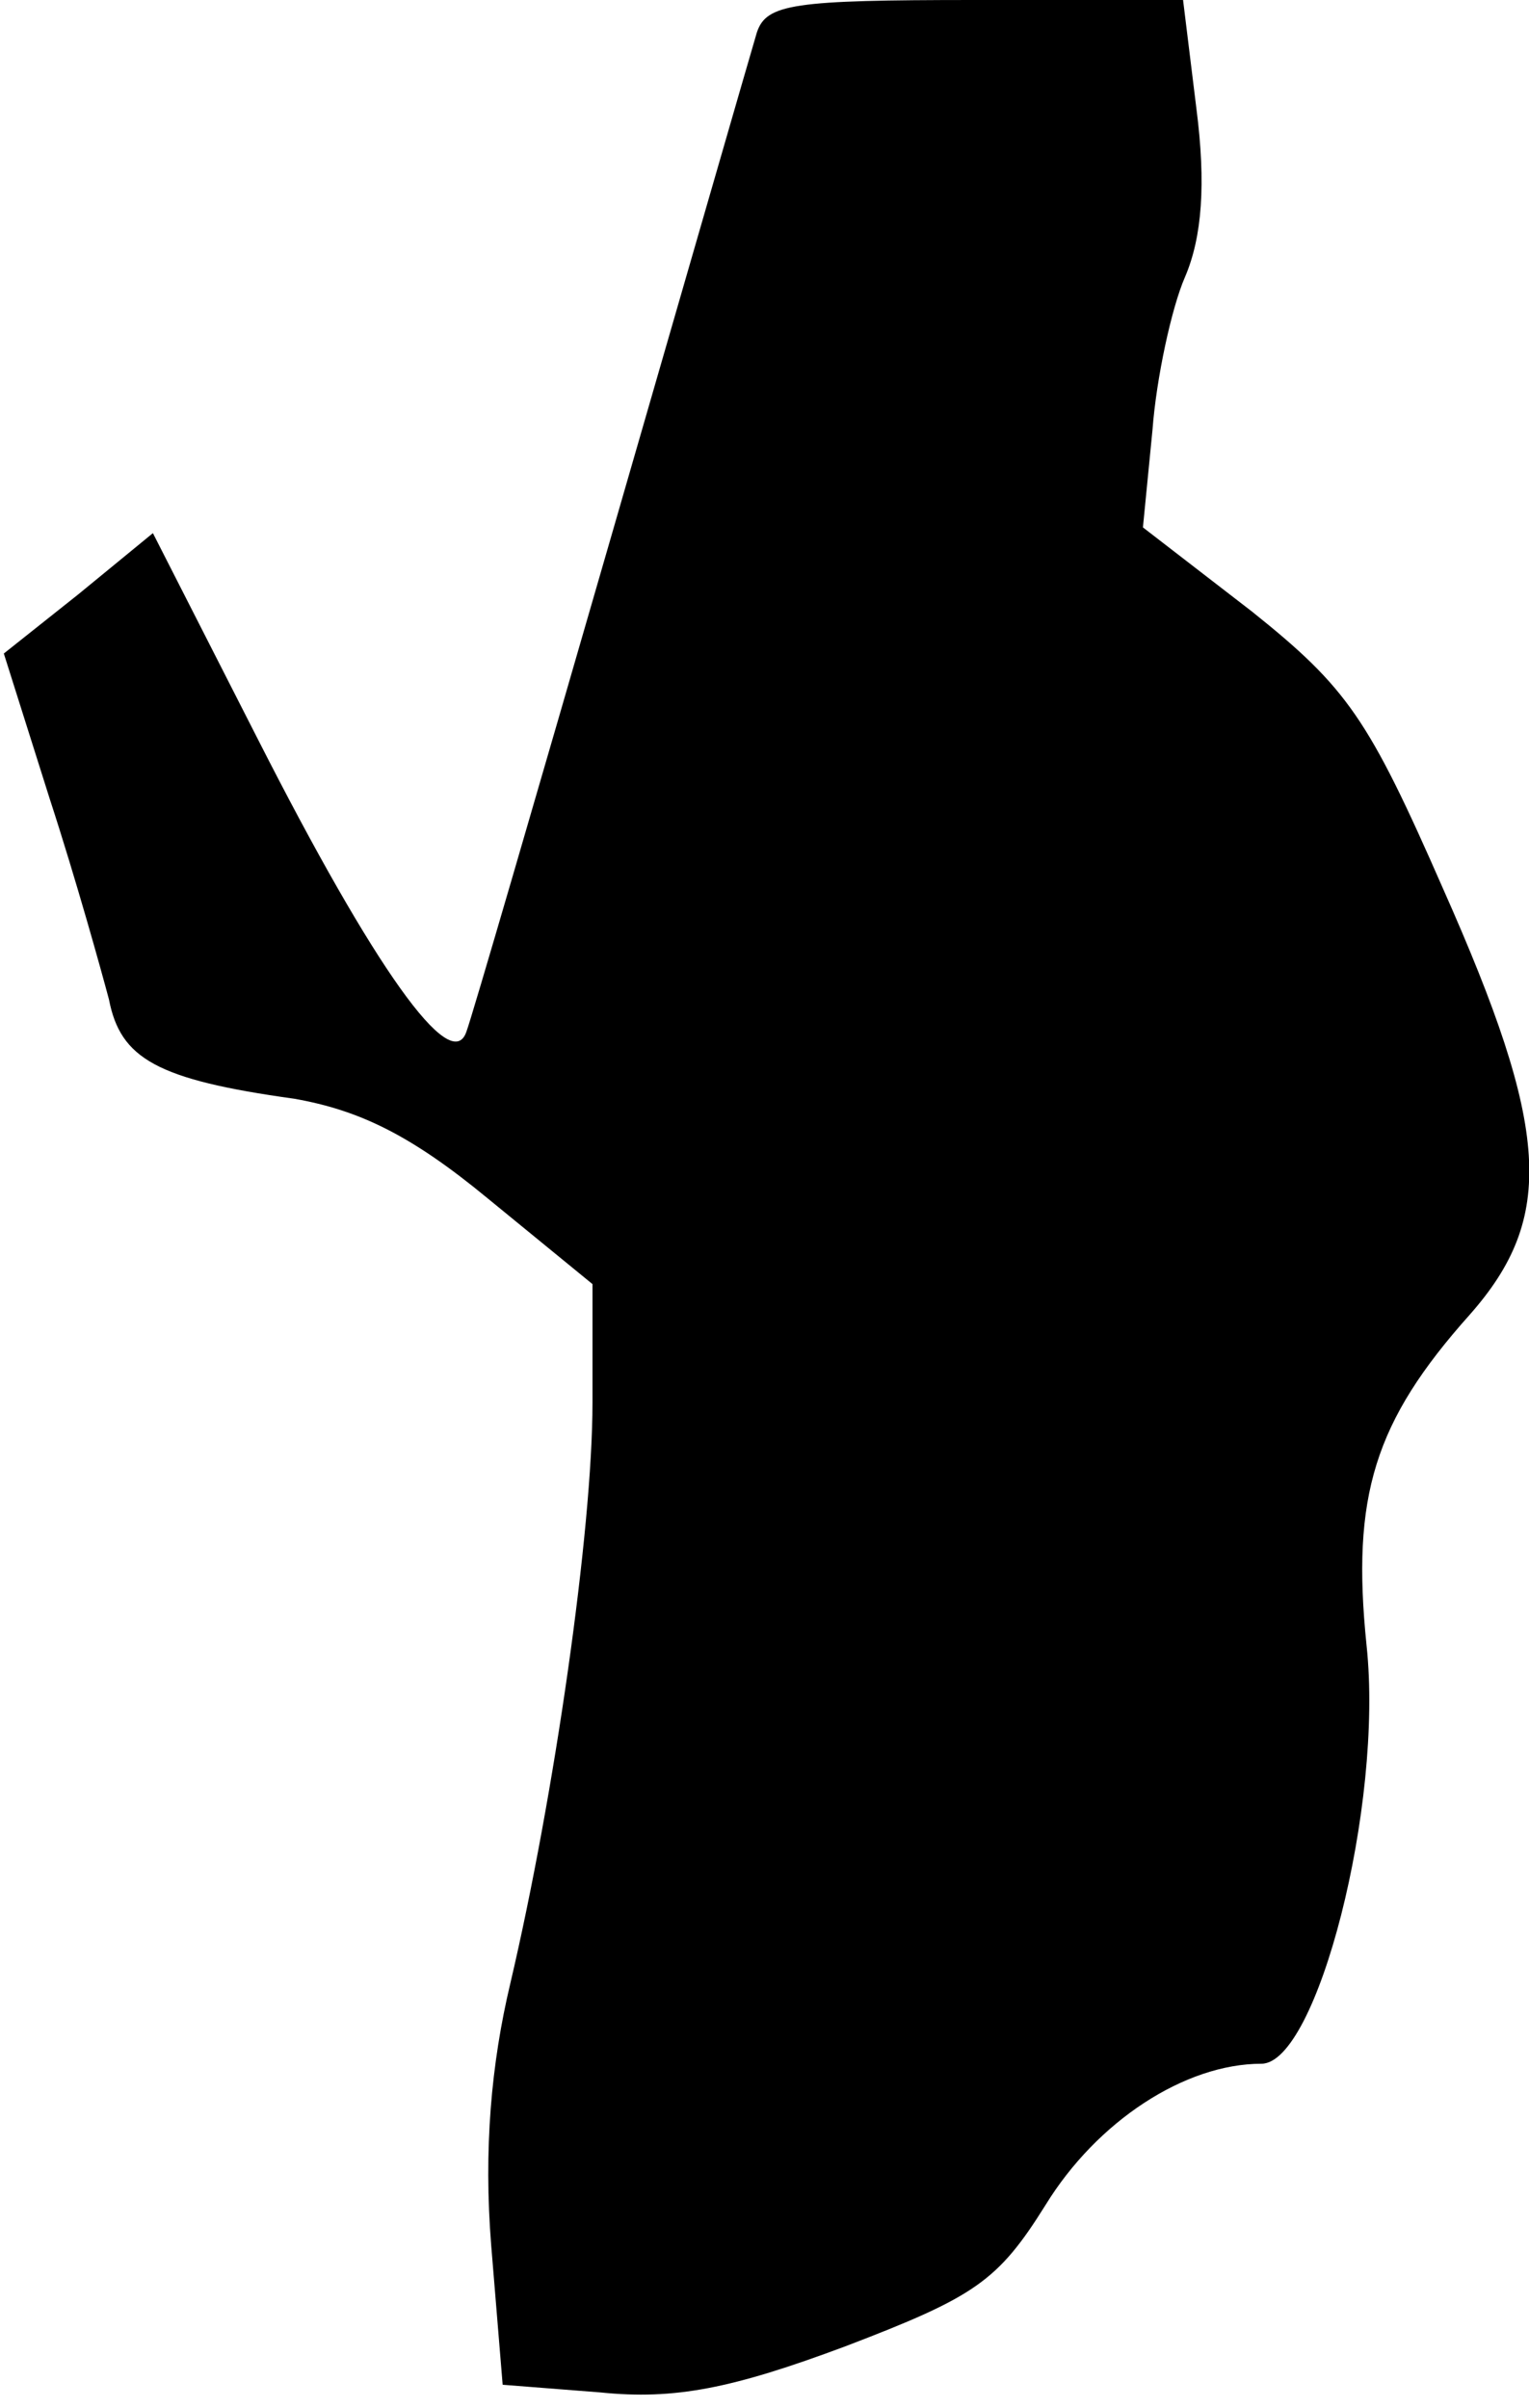 <?xml version="1.0" standalone="no"?>
<!DOCTYPE svg PUBLIC "-//W3C//DTD SVG 20010904//EN"
 "http://www.w3.org/TR/2001/REC-SVG-20010904/DTD/svg10.dtd">
<svg version="1.0" xmlns="http://www.w3.org/2000/svg"
 width="80pt" height="126pt" viewBox="0 0 80 126"
 preserveAspectRatio="xMidYMid meet">
<g transform="translate(0,126) scale(0.1,-0.1)"
fill="#000000" stroke="none">
<path fill="#000000" stroke="none" d="M396 1243 c-3 -10 -37 -128 -76 -263
-39 -135 -73 -252 -76 -260 -8 -23 -48 33 -109 153 l-55 108 -39 -32 -39 -31
24 -76 c14 -43 27 -90 31 -105 6 -31 25 -42 97 -52 34 -6 61 -19 101 -52 l55
-45 0 -62 c0 -67 -20 -206 -43 -304 -10 -42 -14 -87 -10 -137 l6 -73 51 -4
c39 -4 69 2 128 24 68 26 80 34 105 74 27 44 73 74 113 74 29 0 64 135 55 219
-8 78 4 117 54 173 45 51 42 97 -14 223 -39 89 -50 105 -100 145 l-57 44 5 51
c2 27 10 64 17 80 9 21 11 49 6 88 l-7 57 -109 0 c-95 0 -109 -2 -114 -17z"/>
</g>
</svg>
